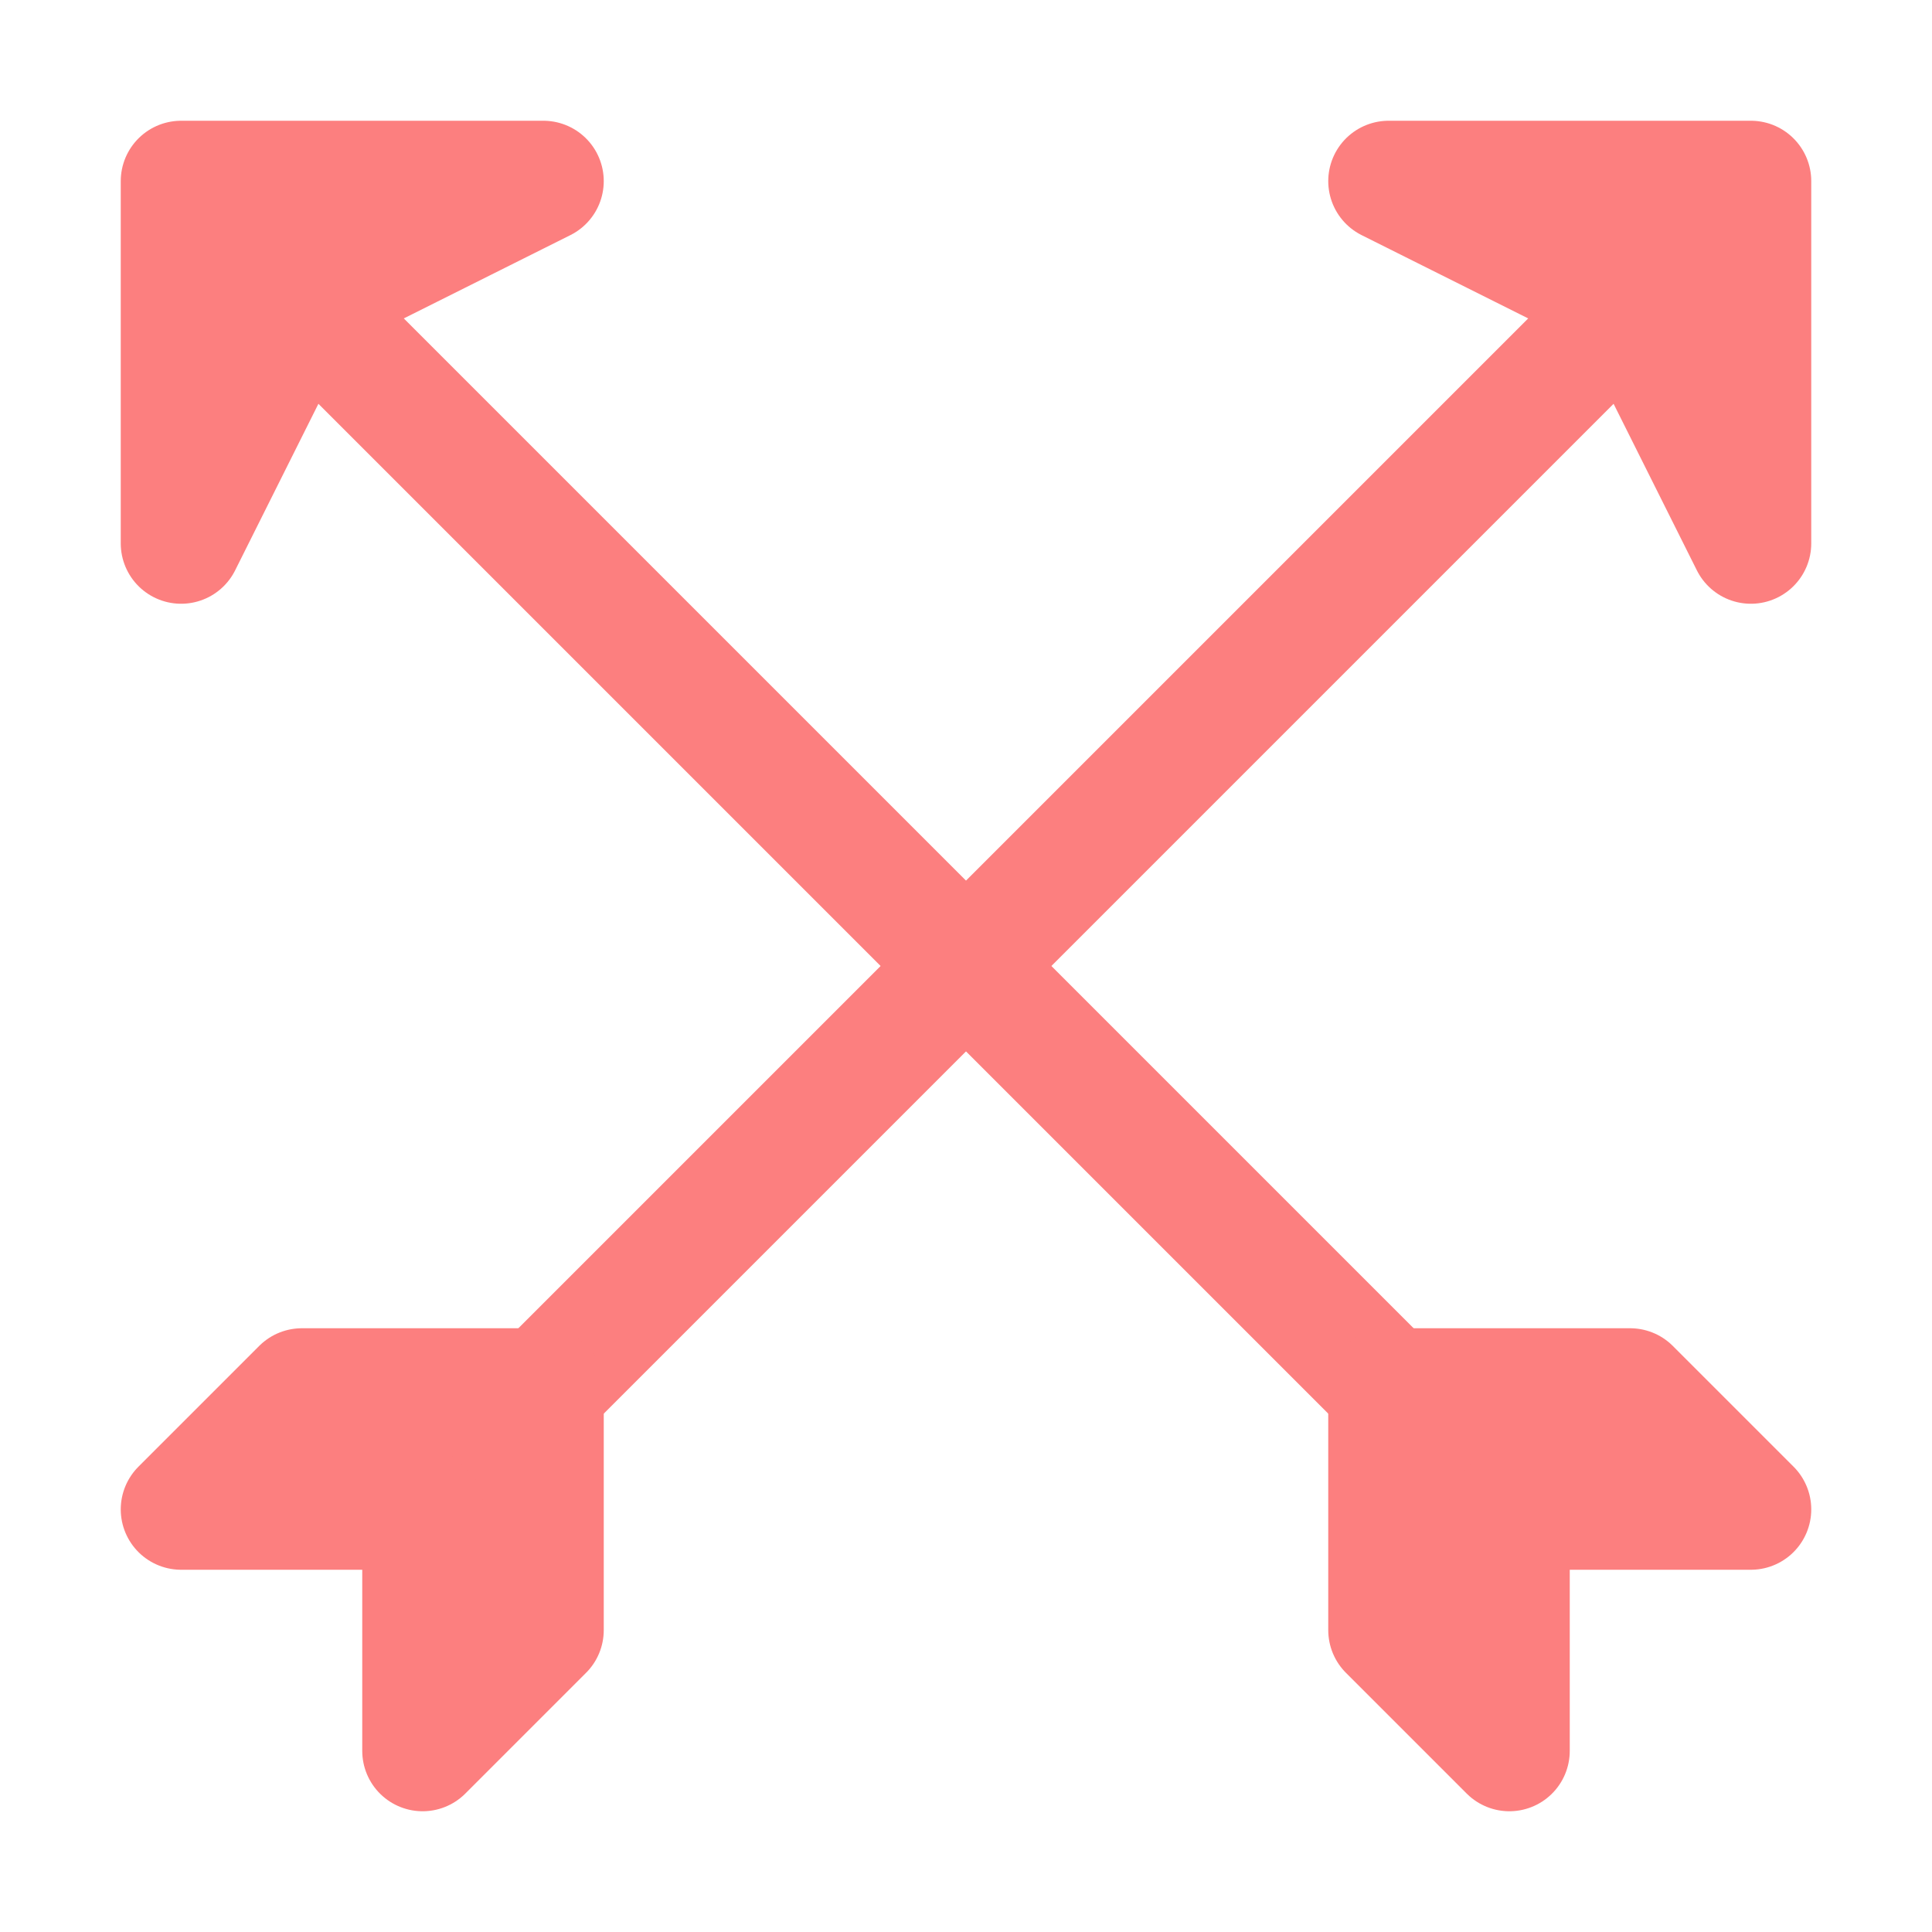 <?xml version="1.0" encoding="UTF-8" standalone="no"?>
<!-- Created with Inkscape (http://www.inkscape.org/) -->

<svg
   width="16"
   height="16"
   viewBox="0 0 16 16"
   version="1.1"
   id="svg1"
   sodipodi:docname="arrows-crossed.svg"
   inkscape:version="1.4.2 (ebf0e940d0, 2025-05-08)"
   xml:space="preserve"
   xmlns:inkscape="http://www.inkscape.org/namespaces/inkscape"
   xmlns:sodipodi="http://sodipodi.sourceforge.net/DTD/sodipodi-0.dtd"
   xmlns="http://www.w3.org/2000/svg"
   xmlns:svg="http://www.w3.org/2000/svg"><sodipodi:namedview
     id="namedview1"
     pagecolor="#ffffff"
     bordercolor="#000000"
     borderopacity="0.25"
     inkscape:showpageshadow="2"
     inkscape:pageopacity="0.0"
     inkscape:pagecheckerboard="0"
     inkscape:deskcolor="#d1d1d1"
     inkscape:zoom="16"
     inkscape:cx="1.3125"
     inkscape:cy="-0.15625"
     inkscape:window-width="2560"
     inkscape:window-height="1043"
     inkscape:window-x="0"
     inkscape:window-y="0"
     inkscape:window-maximized="1"
     inkscape:current-layer="svg1"
     showgrid="false"><inkscape:grid
       id="grid1"
       units="px"
       originx="0"
       originy="0"
       spacingx="1"
       spacingy="1"
       empcolor="#0099e5"
       empopacity="0.302"
       color="#0099e5"
       opacity="0.149"
       empspacing="5"
       enabled="true"
       visible="false" /></sodipodi:namedview><defs
     id="defs1"><inkscape:path-effect
       effect="powermask"
       id="path-effect2"
       is_visible="true"
       lpeversion="1"
       uri="#mask-powermask-path-effect2"
       invert="false"
       hide_mask="false"
       background="true"
       background_color="#ffffffff" /><inkscape:path-effect
       effect="powermask"
       id="path-effect14"
       is_visible="true"
       lpeversion="1"
       uri="#mask-powermask-path-effect14"
       invert="false"
       hide_mask="false"
       background="true"
       background_color="#ffffffff" /><inkscape:path-effect
       effect="powermask"
       id="path-effect9"
       is_visible="true"
       lpeversion="1"
       uri="#mask-powermask-path-effect9"
       invert="false"
       hide_mask="false"
       background="true"
       background_color="#ffffffff" /><mask
       maskUnits="userSpaceOnUse"
       id="mask-powermask-path-effect3"><path
         id="mask-powermask-path-effect3_box"
         style="fill:#ffffff;fill-opacity:1"
         d="M -1,-1 H 17 V 17 H -1 Z" /><path
         style="fill:none;fill-opacity:1;stroke:#000000;stroke-width:2;stroke-linecap:round;stroke-linejoin:round;stroke-miterlimit:6;stroke-dasharray:none;stroke-opacity:1"
         d="M 3.757,9.061 5.879,11.182 12.243,4.818"
         id="path3" /></mask><filter
       id="mask-powermask-path-effect3_inverse"
       style="color-interpolation-filters:sRGB"
       height="100"
       width="100"
       x="-50"
       y="-50"><feColorMatrix
         id="mask-powermask-path-effect3_primitive1"
         values="1"
         type="saturate"
         result="fbSourceGraphic" /><feColorMatrix
         id="mask-powermask-path-effect3_primitive2"
         values="-1 0 0 0 1 0 -1 0 0 1 0 0 -1 0 1 0 0 0 1 0 "
         in="fbSourceGraphic" /></filter><mask
       maskUnits="userSpaceOnUse"
       id="mask-powermask-path-effect9"><path
         id="path9"
         style="fill:#000000;fill-opacity:1;stroke:none;stroke-width:1;stroke-linecap:round;stroke-linejoin:round;stroke-miterlimit:6;stroke-dasharray:none;stroke-opacity:1"
         d="m 7.5,3 c -0.554,0 -1,0.446 -1,1 v 3 c 0,0.554 0.446,1 1,1 H 8 L 8.609,7.285 C 8.541,7.421 8.5,7.575 8.5,7.738 v 1 c 0,0.554 0.446,1 1,1 h 3 c 0.554,0 1,-0.446 1,-1 v -1 c 0,-0.554 -0.446,-1 -1,-1 h -3 c -0.22,0 -0.423,0.07 -0.588,0.189 L 9.5,6.238 h 3 V 4 c 0,-0.554 -0.446,-1 -1,-1 h -1 C 9.946,3 9.5,3.446 9.5,4 9.5,3.446 9.054,3 8.5,3 Z M 4,4 C 3.446,4 3,4.446 3,5 V 8 C 3,8.554 3.446,9 4,9 H 5 C 5.554,9 6,8.554 6,8 V 5 C 6,4.446 5.554,4 5,4 Z" /></mask><mask
       maskUnits="userSpaceOnUse"
       id="mask-powermask-path-effect2"><path
         id="path2"
         style="fill:#000000;fill-opacity:1;stroke:none;stroke-width:1;stroke-linecap:round;stroke-linejoin:miter;stroke-miterlimit:6;stroke-dasharray:none;stroke-opacity:1"
         d="M 15,1 6,5 h 5 v 4.686 z"
         sodipodi:nodetypes="ccccc" /></mask></defs><g
     id="g1"
     transform="translate(0.5,-0.5)"><path
       style="fill:none;stroke:#fc7f7f;stroke-linecap:round;stroke-linejoin:round;stroke-miterlimit:6"
       d="M 3,13 14,2 h -3 l 2,1 1,2 V 2"
       id="path6"
       sodipodi:nodetypes="cccccc" /><path
       style="fill:none;stroke:#fc7f7f;stroke-linecap:round;stroke-linejoin:round;stroke-miterlimit:6"
       d="M 4,12 H 2 l -1,1 h 2 v 2 l 1,-1 v -2"
       id="path7"
       sodipodi:nodetypes="ccccccc" /></g><g
     id="g4"
     transform="matrix(-1,0,0,1,15.5,-0.5)"><path
       style="fill:none;stroke:#fc7f7f;stroke-linecap:round;stroke-linejoin:round;stroke-miterlimit:6"
       d="M 3,13 14,2 h -3 l 2,1 1,2 V 2"
       id="path1"
       sodipodi:nodetypes="cccccc" /><path
       style="fill:none;stroke:#fc7f7f;stroke-linecap:round;stroke-linejoin:round;stroke-miterlimit:6"
       d="M 4,12 H 2 l -1,1 h 2 v 2 l 1,-1 v -2"
       id="path4"
       sodipodi:nodetypes="ccccccc" /></g></svg>
